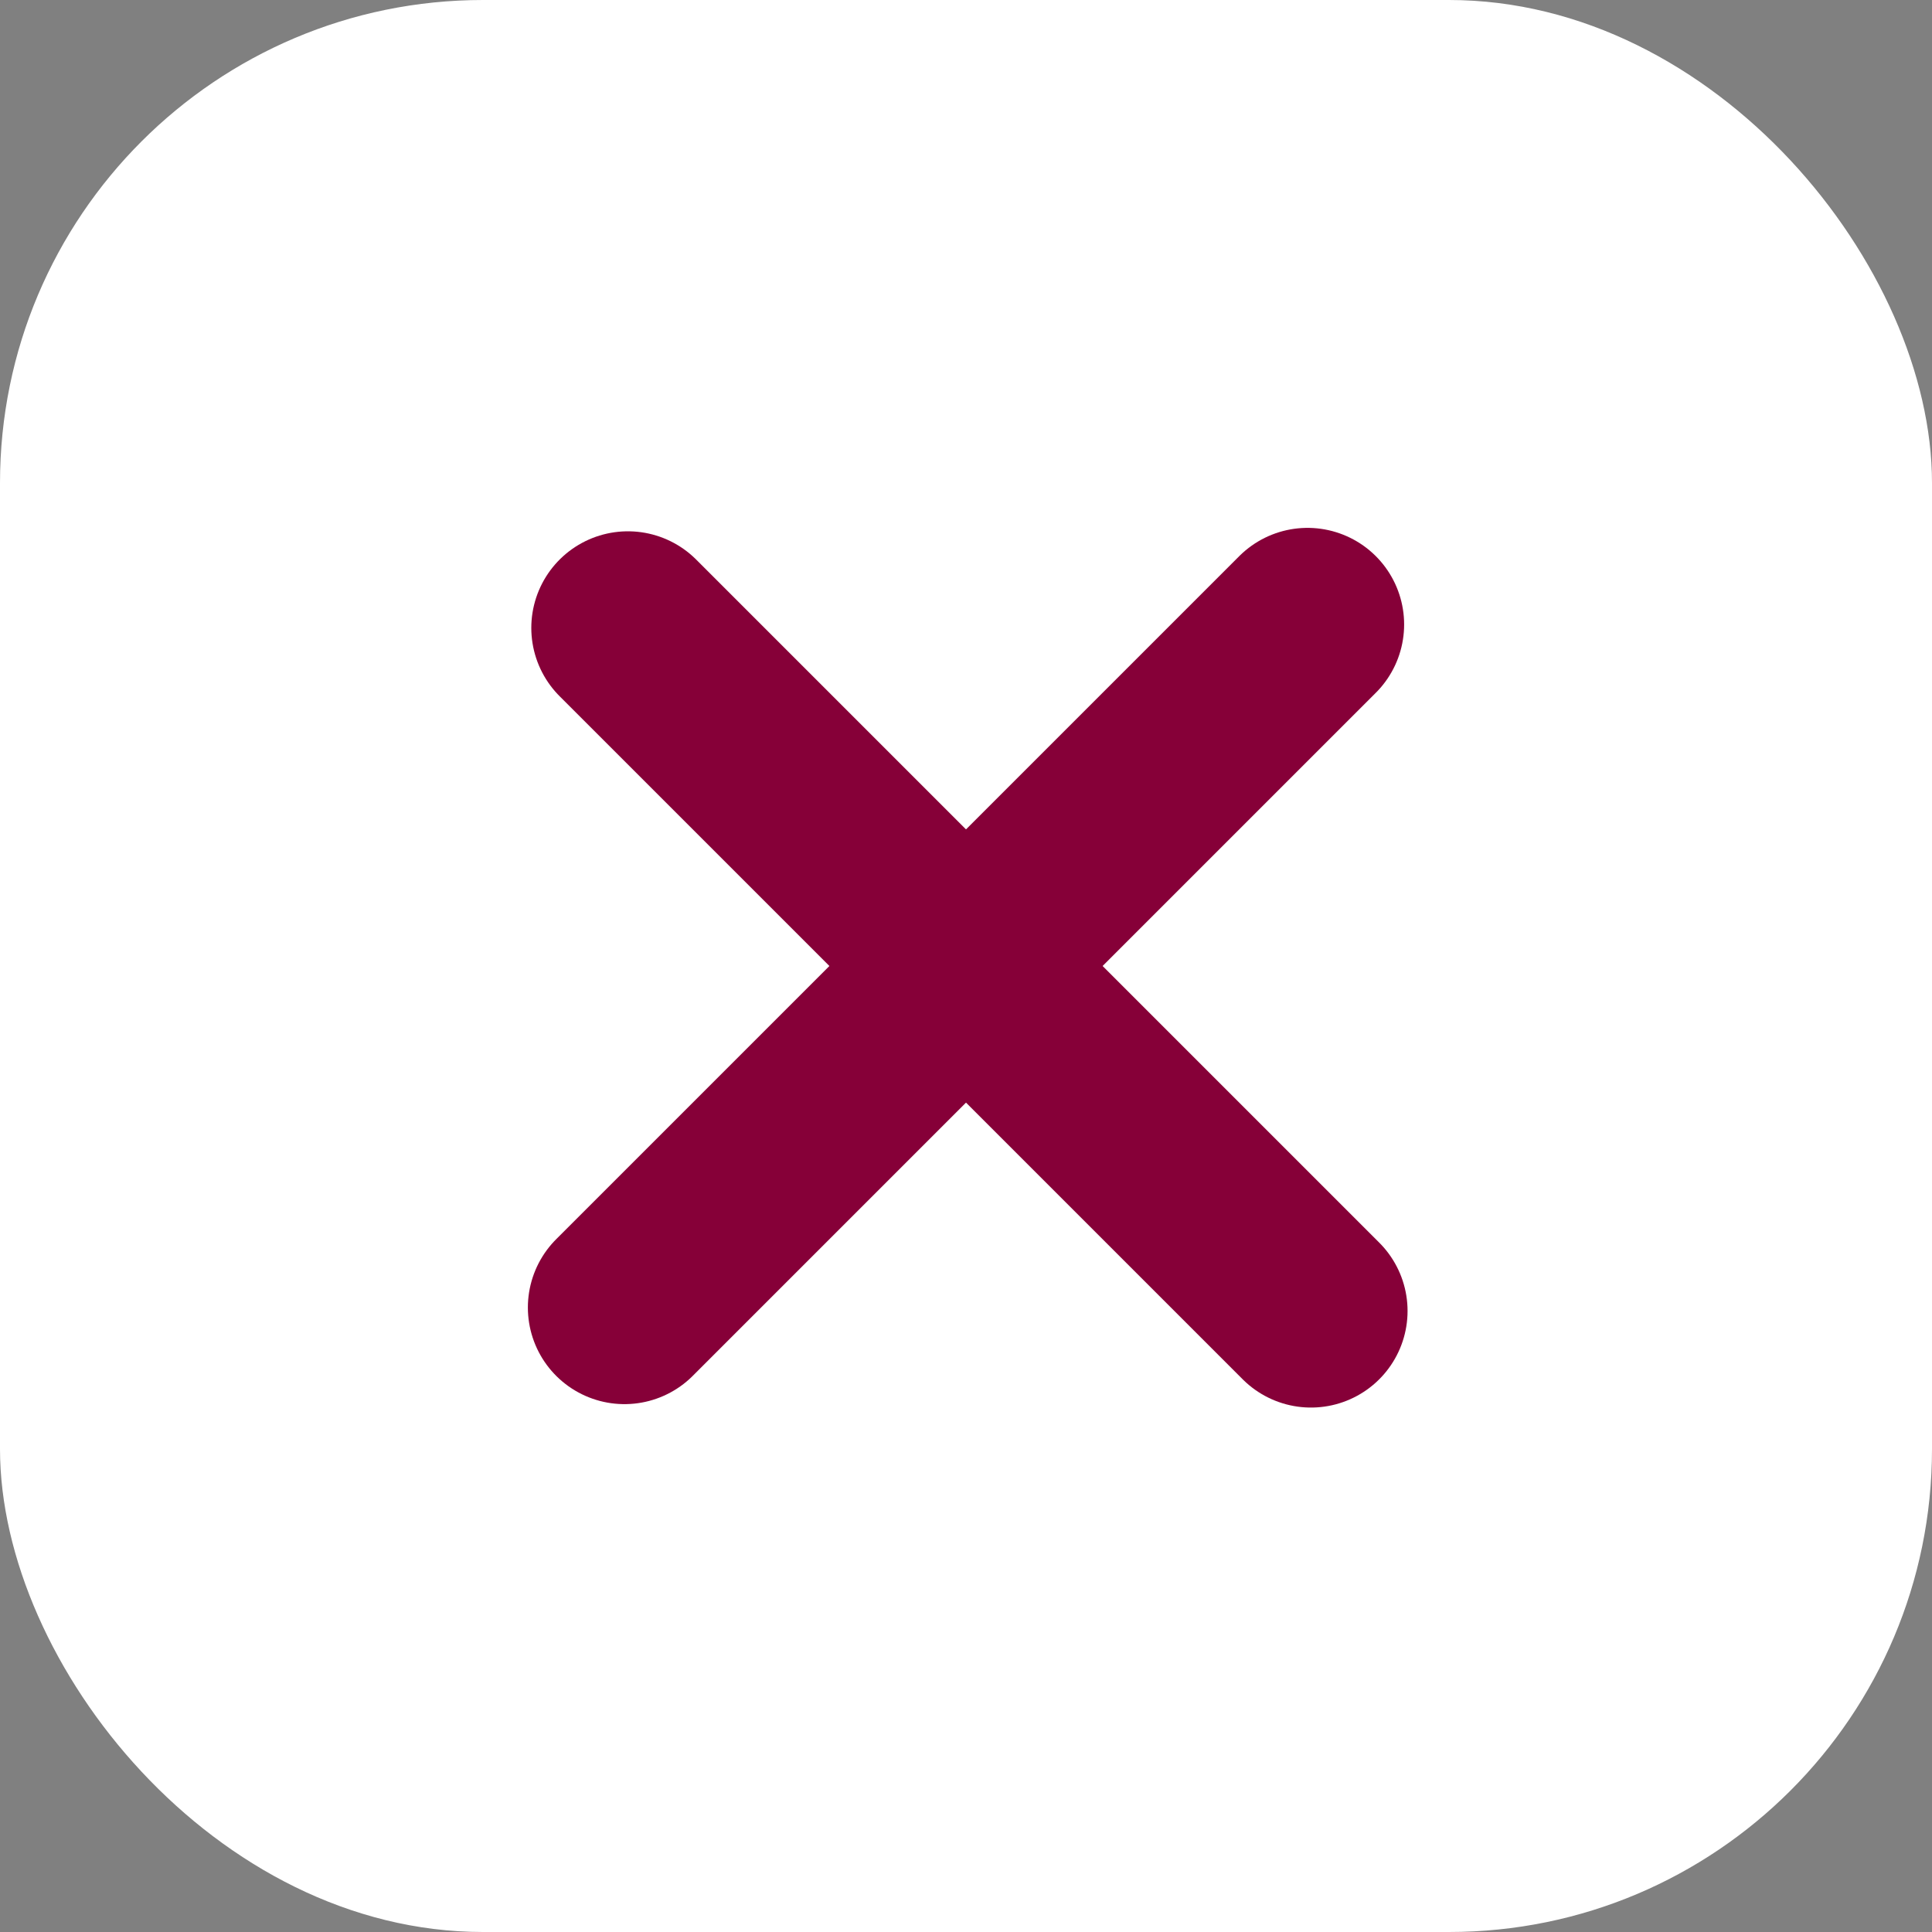 <svg width="40" height="40" viewBox="0 0 40 40" fill="none" xmlns="http://www.w3.org/2000/svg">
<rect x="0" y="0" width="40" height="40" fill="#808080" stroke="none"/>
<rect width="40" height="40" rx="10" fill="white"/>
<path d="M13 13L27.142 27.142" stroke="#860038" stroke-width="4" stroke-linecap="round"/>
<path d="M12.929 27.071L27.071 12.929" stroke="#860038" stroke-width="4" stroke-linecap="round"/>
</svg>
